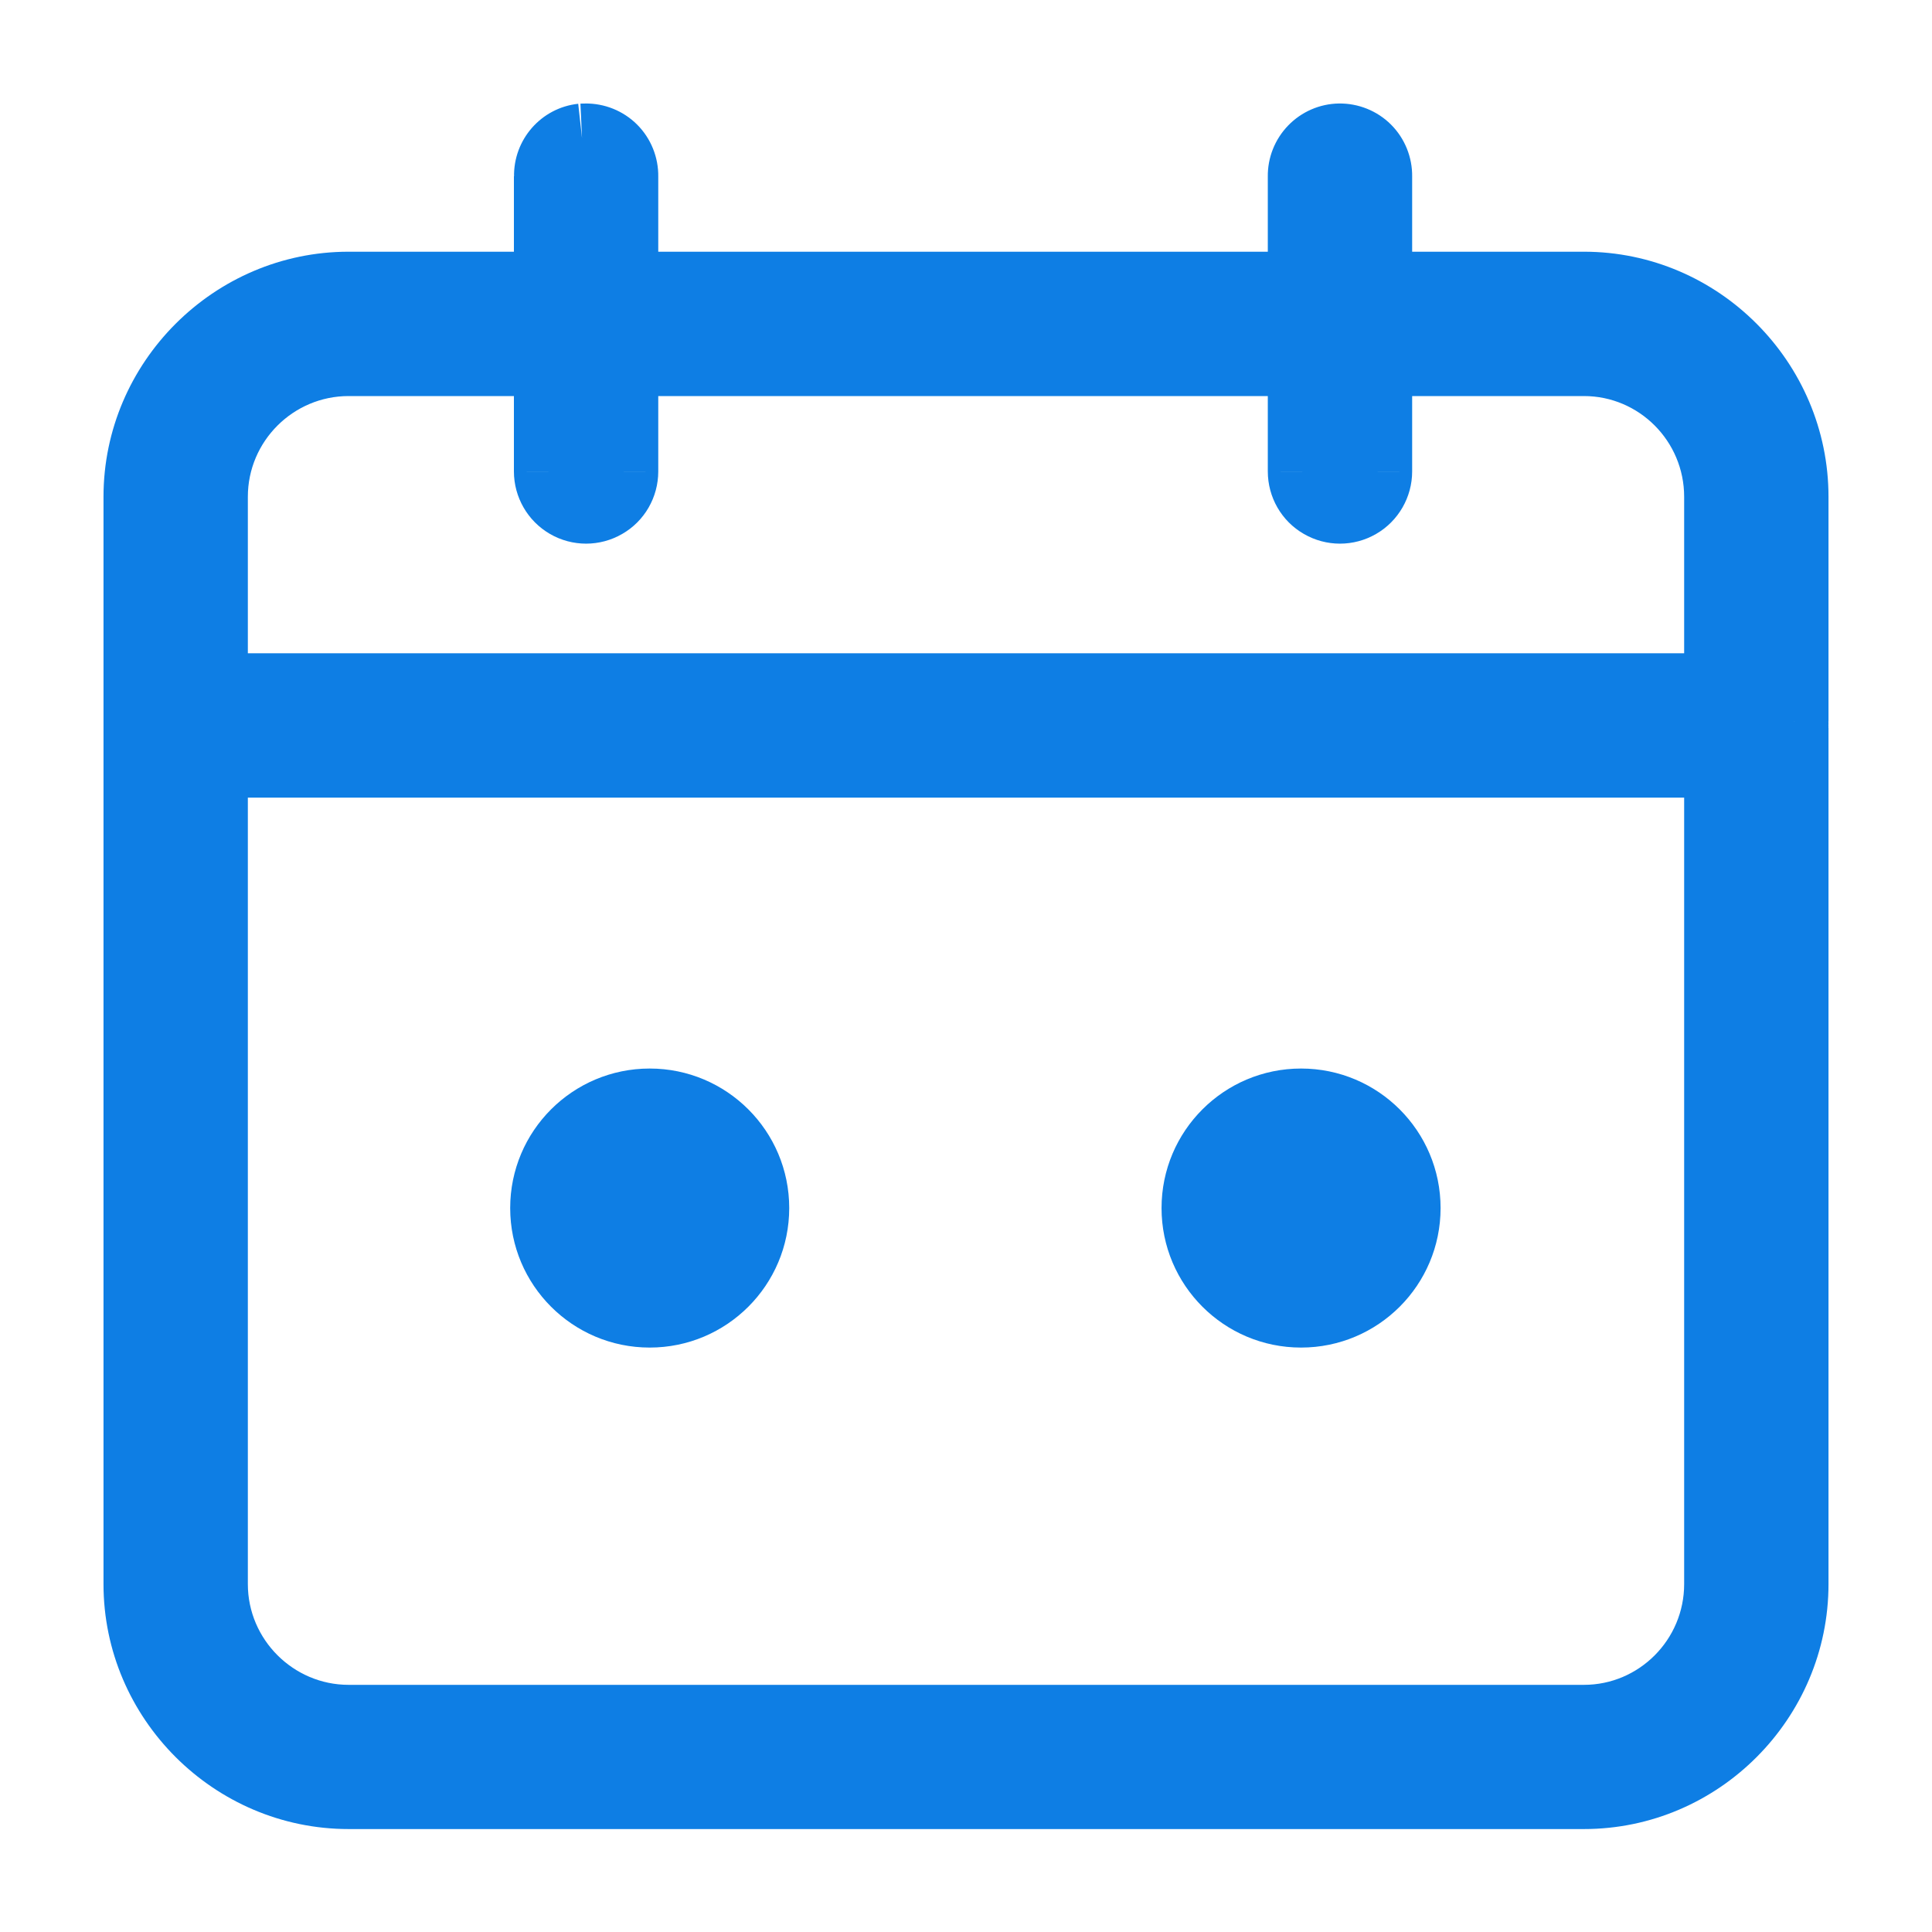 <svg width="14" height="14" viewBox="0 0 14 14" fill="none" xmlns="http://www.w3.org/2000/svg">
<path fill-rule="evenodd" clip-rule="evenodd" d="M4.217 1C4.077 1.016 3.971 1.136 3.974 1.277V2.074H2.526C1.69 2.074 1 2.762 1 3.6V5.202V5.236C1 5.243 1 5.25 1 5.257V11.479C1 12.316 1.689 13.004 2.526 13.004H11.478C12.315 13.004 13 12.316 13 11.479V5.274C13 5.269 13 5.263 13 5.257C13 5.247 13 5.237 13 5.227V3.6C13 2.762 12.314 2.074 11.478 2.074H9.983V1.277C9.984 1.203 9.955 1.132 9.903 1.08C9.851 1.028 9.78 0.999 9.706 1C9.633 1.001 9.564 1.031 9.514 1.083C9.464 1.135 9.436 1.205 9.437 1.277V2.074H4.52V1.277C4.521 1.203 4.492 1.132 4.44 1.08C4.388 1.028 4.317 0.999 4.243 1C4.234 1 4.226 1 4.217 1ZM2.526 2.62H3.974V3.416C3.974 3.514 4.026 3.604 4.111 3.653C4.195 3.702 4.299 3.702 4.384 3.653C4.468 3.604 4.52 3.514 4.52 3.416V2.62H9.437V3.416C9.437 3.514 9.489 3.604 9.573 3.653C9.658 3.702 9.762 3.702 9.846 3.653C9.931 3.604 9.983 3.514 9.983 3.416V2.62H11.478C12.016 2.62 12.454 3.059 12.454 3.6V4.984H1.546V3.6C1.546 3.059 1.988 2.62 2.526 2.62ZM1.546 5.53H12.454V11.479C12.454 12.019 12.016 12.459 11.478 12.459H2.526C1.988 12.459 1.546 12.019 1.546 11.479V5.53Z" fill="#0E7EE4"/>
<path d="M3.974 1.277H4.225L4.224 1.272L3.974 1.277ZM3.974 2.074V2.324H4.224V2.074H3.974ZM1 5.236L1.25 5.246V5.236H1ZM1 5.257H1.25L1.25 5.247L1 5.257ZM13 5.274L12.75 5.266V5.274H13ZM13 5.257L12.75 5.244L12.749 5.254L12.75 5.265L13 5.257ZM13 5.227H12.749L12.75 5.241L13 5.227ZM9.983 2.074H9.733V2.324H9.983V2.074ZM9.983 1.277L9.733 1.273V1.277H9.983ZM9.706 1L9.71 1.25L9.71 1.25L9.706 1ZM9.437 1.277H9.687L9.687 1.273L9.437 1.277ZM9.437 2.074V2.324H9.687V2.074H9.437ZM4.52 2.074H4.27V2.324H4.52V2.074ZM4.52 1.277L4.27 1.273V1.277H4.52ZM4.243 1L4.231 1.25L4.239 1.25L4.247 1.25L4.243 1ZM3.974 2.62H4.224V2.37H3.974V2.62ZM3.974 3.416L4.224 3.417V3.416H3.974ZM4.52 3.416H4.27L4.27 3.417L4.52 3.416ZM4.52 2.62V2.37H4.27V2.62H4.52ZM9.437 2.62H9.687V2.37H9.437V2.62ZM9.437 3.416L9.687 3.417V3.416H9.437ZM9.983 3.416H9.733L9.733 3.417L9.983 3.416ZM9.983 2.62V2.37H9.733V2.62H9.983ZM12.454 4.984V5.234H12.704V4.984H12.454ZM1.546 4.984H1.296V5.234H1.546V4.984ZM1.546 5.53V5.28H1.296V5.53H1.546ZM12.454 5.53H12.704V5.28H12.454V5.53ZM4.19 0.752C3.921 0.781 3.719 1.012 3.725 1.283L4.224 1.272C4.224 1.26 4.233 1.25 4.245 1.249L4.19 0.752ZM3.724 1.277V2.074H4.224V1.277H3.724ZM3.974 1.824H2.526V2.324H3.974V1.824ZM2.526 1.824C1.552 1.824 0.75 2.624 0.75 3.6H1.25C1.25 2.9 1.828 2.324 2.526 2.324V1.824ZM0.75 3.6V5.202H1.25V3.6H0.75ZM0.75 5.202V5.236H1.25V5.202H0.75ZM0.75 5.226C0.75 5.24 0.75 5.253 0.75 5.267L1.25 5.247C1.25 5.247 1.25 5.246 1.25 5.246L0.75 5.226ZM0.75 5.257V11.479H1.25V5.257H0.75ZM0.75 11.479C0.75 12.454 1.551 13.254 2.526 13.254V12.754C1.827 12.754 1.25 12.178 1.25 11.479H0.75ZM2.526 13.254H11.478V12.754H2.526V13.254ZM11.478 13.254C12.454 13.254 13.25 12.453 13.25 11.479H12.75C12.75 12.179 12.176 12.754 11.478 12.754V13.254ZM13.25 11.479V5.274H12.75V11.479H13.25ZM13.249 5.282C13.25 5.271 13.25 5.26 13.249 5.249L12.75 5.265C12.75 5.265 12.75 5.266 12.75 5.266L13.249 5.282ZM13.249 5.271C13.25 5.252 13.25 5.233 13.249 5.214L12.75 5.241C12.75 5.242 12.75 5.243 12.75 5.244L13.249 5.271ZM13.25 5.227V3.6H12.75V5.227H13.25ZM13.25 3.6C13.25 2.625 12.453 1.824 11.478 1.824V2.324C12.176 2.324 12.75 2.899 12.75 3.6H13.25ZM11.478 1.824H9.983V2.324H11.478V1.824ZM10.233 2.074V1.277H9.733V2.074H10.233ZM10.233 1.281C10.235 1.14 10.18 1.003 10.08 0.903L9.726 1.257C9.73 1.261 9.733 1.267 9.733 1.273L10.233 1.281ZM10.08 0.903C9.98 0.803 9.843 0.748 9.702 0.75L9.71 1.25C9.716 1.25 9.722 1.253 9.726 1.257L10.08 0.903ZM9.702 0.75C9.563 0.752 9.431 0.81 9.335 0.909L9.694 1.257C9.698 1.253 9.704 1.25 9.71 1.25L9.702 0.75ZM9.335 0.909C9.238 1.009 9.185 1.143 9.187 1.281L9.687 1.273C9.687 1.267 9.689 1.262 9.694 1.257L9.335 0.909ZM9.187 1.277V2.074H9.687V1.277H9.187ZM9.437 1.824H4.52V2.324H9.437V1.824ZM4.77 2.074V1.277H4.27V2.074H4.77ZM4.77 1.281C4.772 1.14 4.717 1.003 4.617 0.903L4.263 1.257C4.268 1.261 4.27 1.267 4.27 1.273L4.77 1.281ZM4.617 0.903C4.517 0.803 4.38 0.748 4.239 0.75L4.247 1.25C4.253 1.25 4.259 1.253 4.263 1.257L4.617 0.903ZM4.255 0.751C4.238 0.75 4.222 0.75 4.206 0.751L4.229 1.25C4.23 1.25 4.231 1.25 4.231 1.25L4.255 0.751ZM2.526 2.87H3.974V2.37H2.526V2.87ZM3.724 2.62V3.416H4.224V2.62H3.724ZM3.724 3.416C3.724 3.603 3.824 3.776 3.985 3.869L4.236 3.437C4.229 3.433 4.224 3.425 4.224 3.417L3.724 3.416ZM3.985 3.869C4.147 3.963 4.347 3.963 4.509 3.869L4.259 3.437C4.251 3.441 4.243 3.441 4.236 3.437L3.985 3.869ZM4.509 3.869C4.671 3.776 4.77 3.603 4.77 3.416L4.27 3.417C4.27 3.425 4.266 3.433 4.259 3.437L4.509 3.869ZM4.77 3.416V2.62H4.27V3.416H4.77ZM4.52 2.87H9.437V2.37H4.52V2.87ZM9.187 2.62V3.416H9.687V2.62H9.187ZM9.187 3.416C9.187 3.603 9.286 3.776 9.448 3.869L9.699 3.437C9.692 3.433 9.687 3.425 9.687 3.417L9.187 3.416ZM9.448 3.869C9.61 3.963 9.81 3.963 9.972 3.869L9.721 3.437C9.714 3.441 9.706 3.441 9.699 3.437L9.448 3.869ZM9.972 3.869C10.133 3.776 10.233 3.603 10.233 3.416L9.733 3.417C9.733 3.425 9.728 3.433 9.721 3.437L9.972 3.869ZM10.233 3.416V2.62H9.733V3.416H10.233ZM9.983 2.87H11.478V2.37H9.983V2.87ZM11.478 2.87C11.877 2.87 12.204 3.196 12.204 3.6H12.704C12.704 2.922 12.155 2.37 11.478 2.37V2.87ZM12.204 3.6V4.984H12.704V3.6H12.204ZM12.454 4.734H1.546V5.234H12.454V4.734ZM1.796 4.984V3.6H1.296V4.984H1.796ZM1.796 3.6C1.796 3.197 2.125 2.87 2.526 2.87V2.37C1.85 2.37 1.296 2.92 1.296 3.6H1.796ZM1.546 5.78H12.454V5.28H1.546V5.78ZM12.204 5.53V11.479H12.704V5.53H12.204ZM12.204 11.479C12.204 11.882 11.877 12.209 11.478 12.209V12.709C12.155 12.709 12.704 12.156 12.704 11.479H12.204ZM11.478 12.209H2.526V12.709H11.478V12.209ZM2.526 12.209C2.126 12.209 1.796 11.881 1.796 11.479H1.296C1.296 12.158 1.85 12.709 2.526 12.709V12.209ZM1.796 11.479V5.53H1.296V11.479H1.796Z" fill="#0E7EE4"/>
<circle cx="4.708" cy="8.754" r="1.011" fill="#0E7EE4"/>
<circle cx="9.428" cy="8.754" r="1.011" fill="#0E7EE4"/>
</svg>
